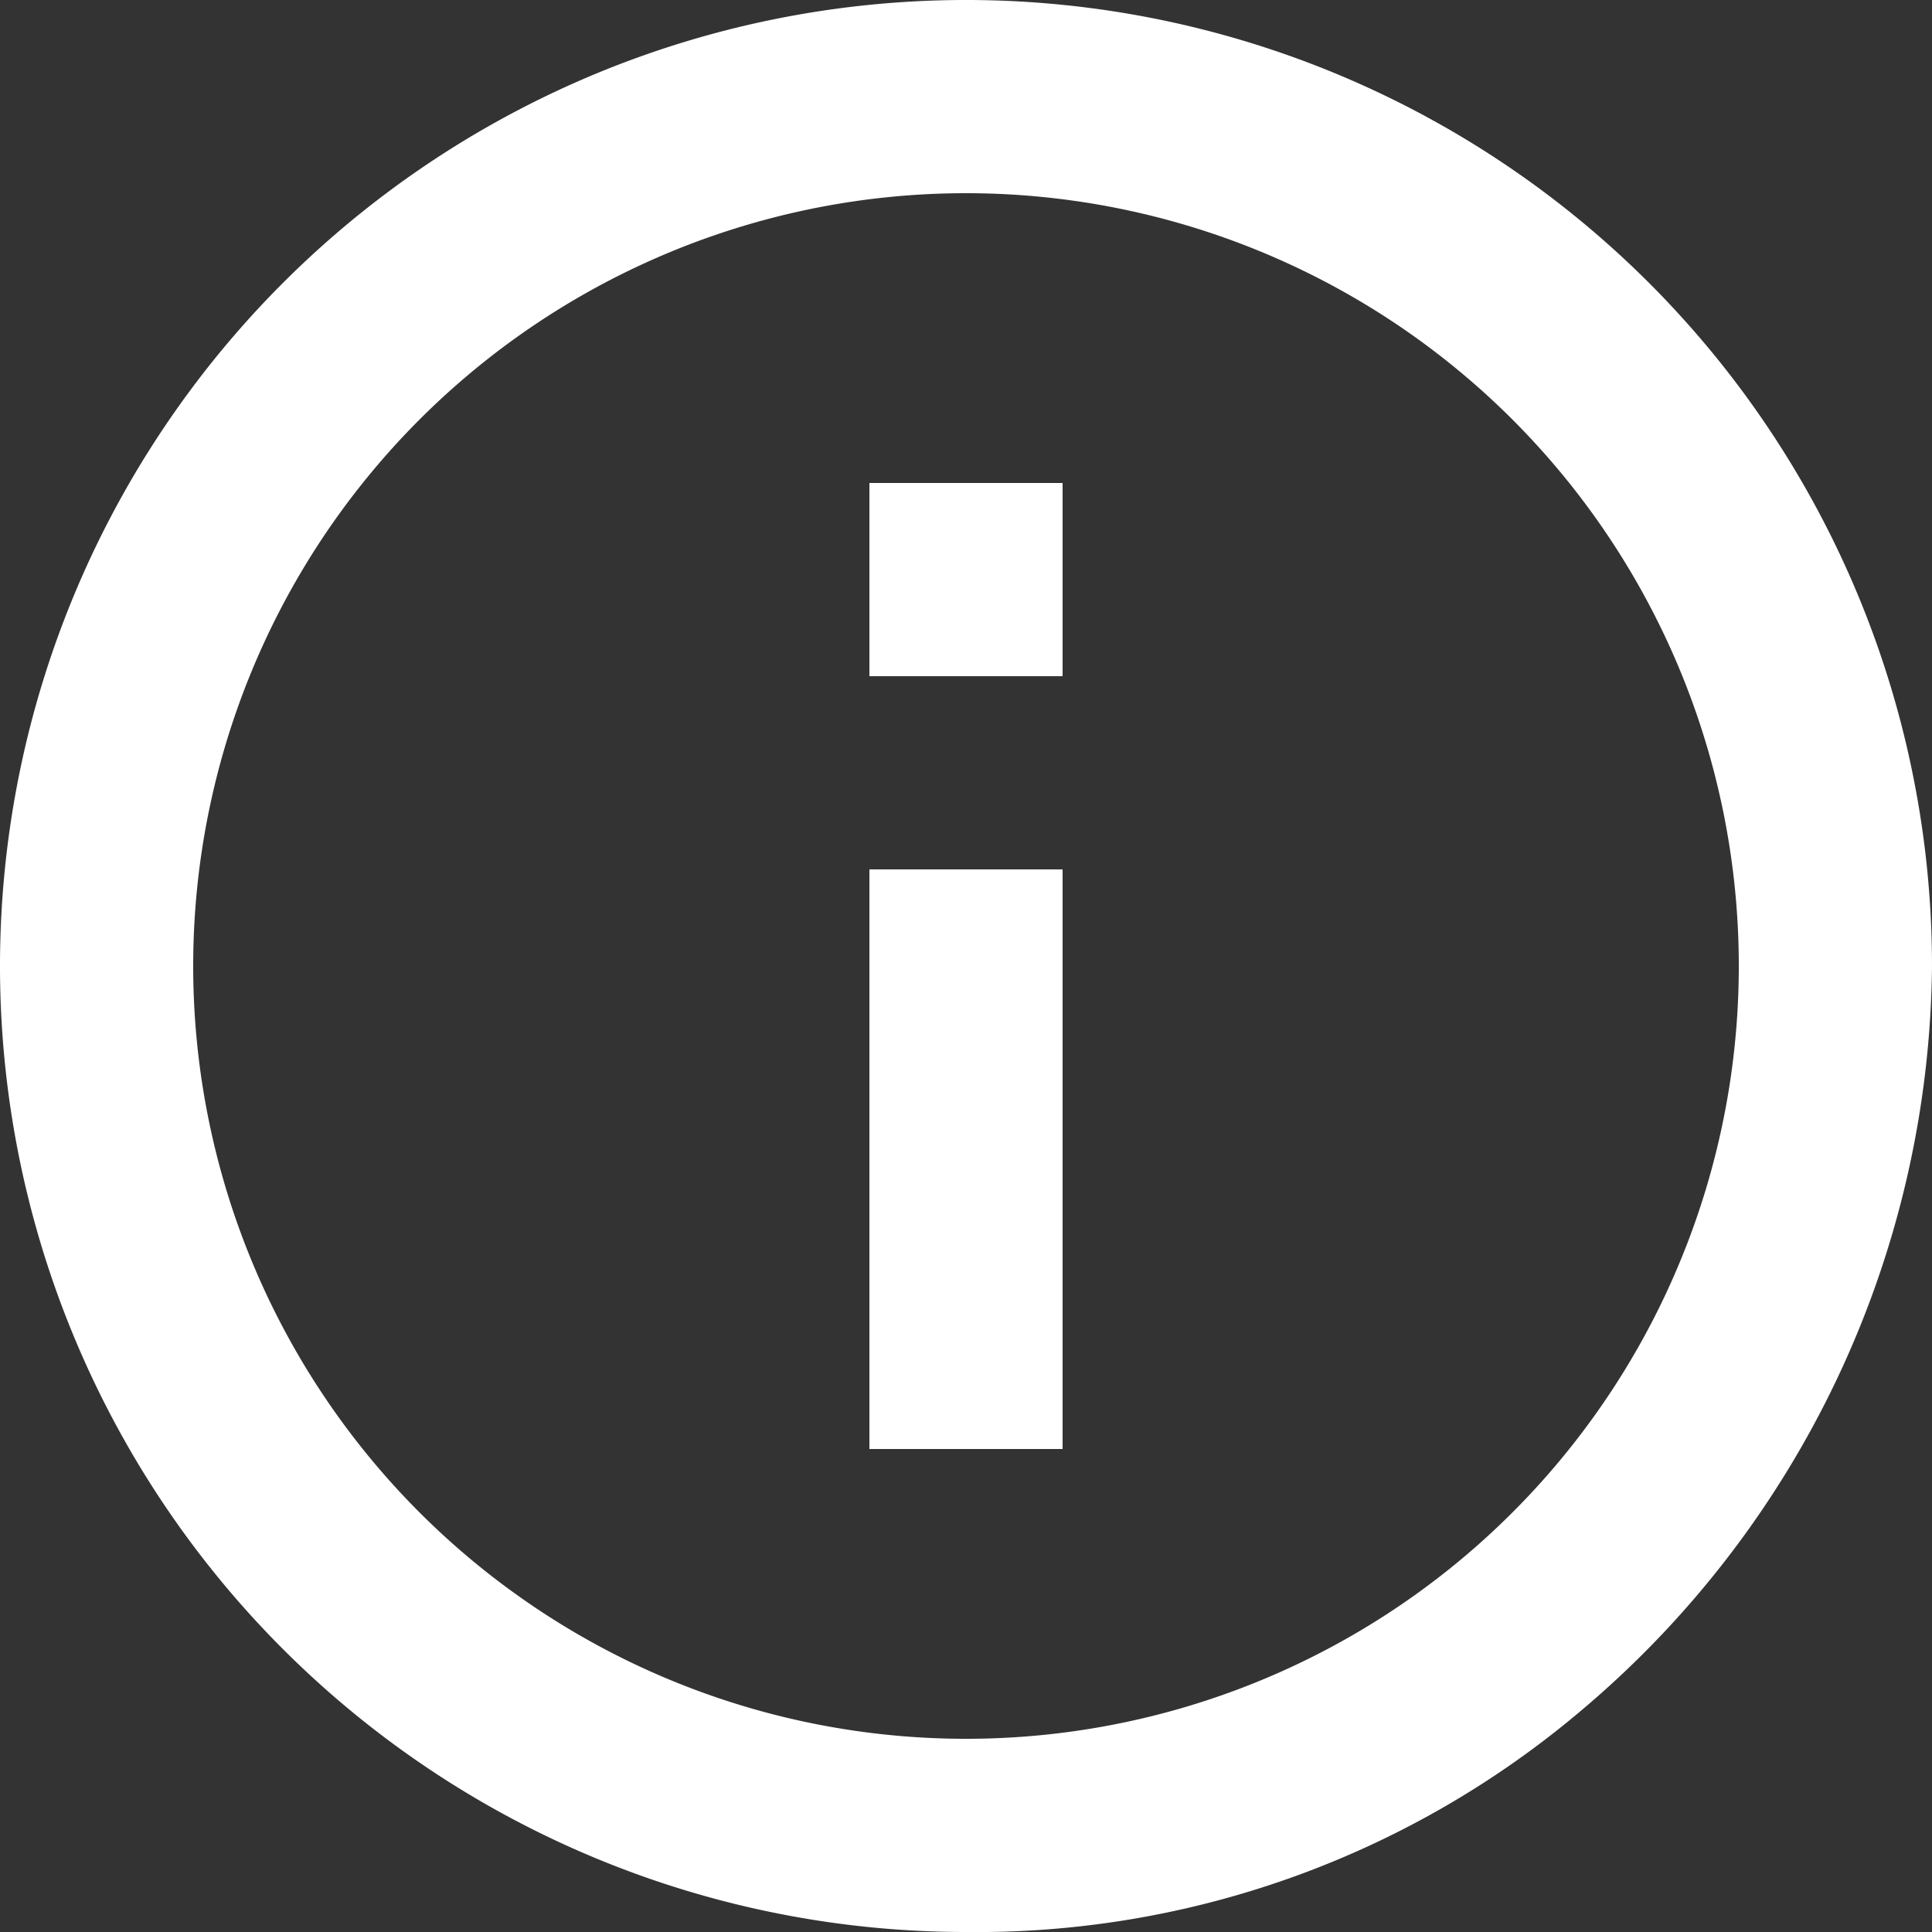 <svg xmlns="http://www.w3.org/2000/svg" width="14" height="14" viewBox="0 0 14 14">
  <rect x="0" y="0" width="14" height="14" fill="#333333" stroke="none"/>
  <path id="Path_2797" data-name="Path 2797" d="M8.3,6.9H9.7V5.5H8.3Zm0,5.6H9.7V8.3H8.3ZM8.993,16A7,7,0,1,1,16,9a7.14,7.14,0,0,1-2.562,5.412A6.779,6.779,0,0,1,8.993,16ZM9,3.4A5.6,5.6,0,1,0,14.6,9,5.6,5.6,0,0,0,9,3.4Z" transform="translate(-2 -2)" fill="#fff"/>
</svg>
